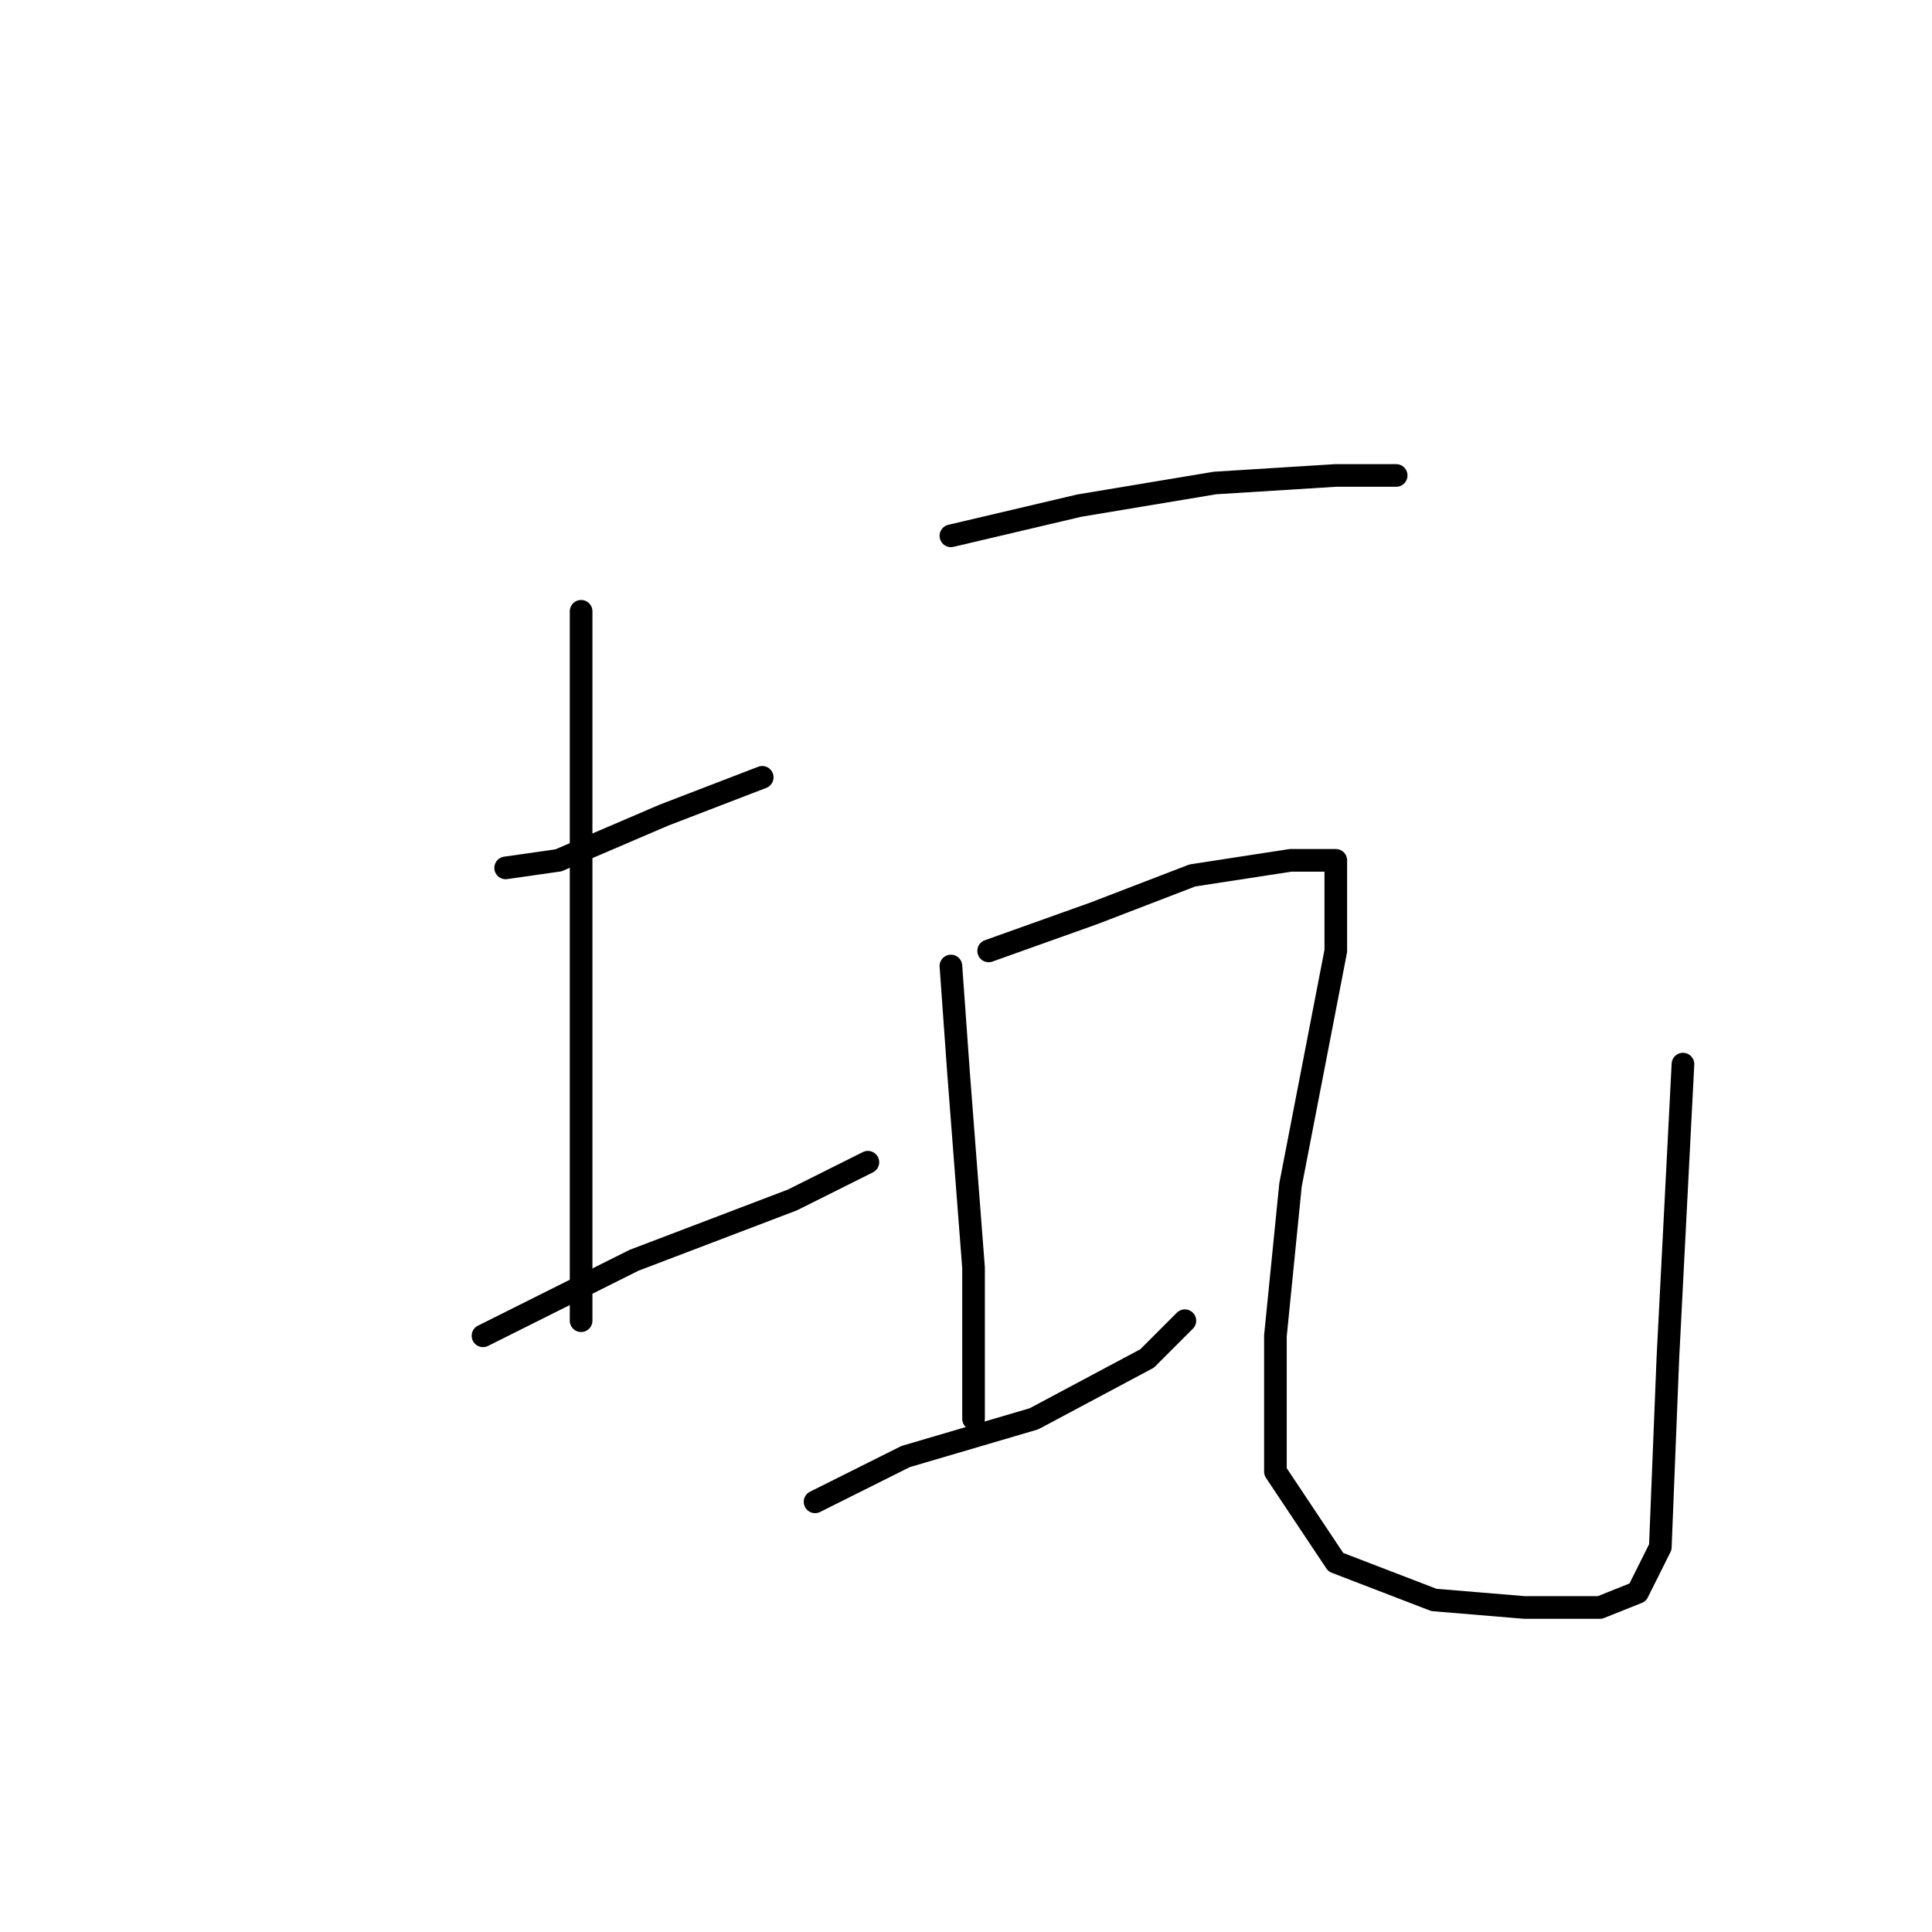 <?xml version="1.0" standalone="no"?>
    <svg width="256" height="256" xmlns="http://www.w3.org/2000/svg" version="1.1">
    <polyline stroke="black" stroke-width="3" stroke-linecap="round" fill="transparent" stroke-linejoin="round" points="67 115 74 114 88 108 101 103 101 103 " />
        <polyline stroke="black" stroke-width="3" stroke-linecap="round" fill="transparent" stroke-linejoin="round" points="77 81 77 99 77 118 77 129 77 164 77 175 77 175 " />
        <polyline stroke="black" stroke-width="3" stroke-linecap="round" fill="transparent" stroke-linejoin="round" points="64 177 84 167 105 159 115 154 115 154 " />
        <polyline stroke="black" stroke-width="3" stroke-linecap="round" fill="transparent" stroke-linejoin="round" points="126 71 143 67 161 64 177 63 182 63 185 63 185 63 " />
        <polyline stroke="black" stroke-width="3" stroke-linecap="round" fill="transparent" stroke-linejoin="round" points="126 128 127 142 128 155 129 168 129 181 129 188 129 188 " />
        <polyline stroke="black" stroke-width="3" stroke-linecap="round" fill="transparent" stroke-linejoin="round" points="108 199 120 193 137 188 152 180 157 175 157 175 " />
        <polyline stroke="black" stroke-width="3" stroke-linecap="round" fill="transparent" stroke-linejoin="round" points="131 126 145 121 158 116 171 114 176 114 177 114 177 126 171 157 169 177 169 195 177 207 190 212 202 213 212 213 217 211 220 205 221 180 223 141 223 141 " />
        </svg>